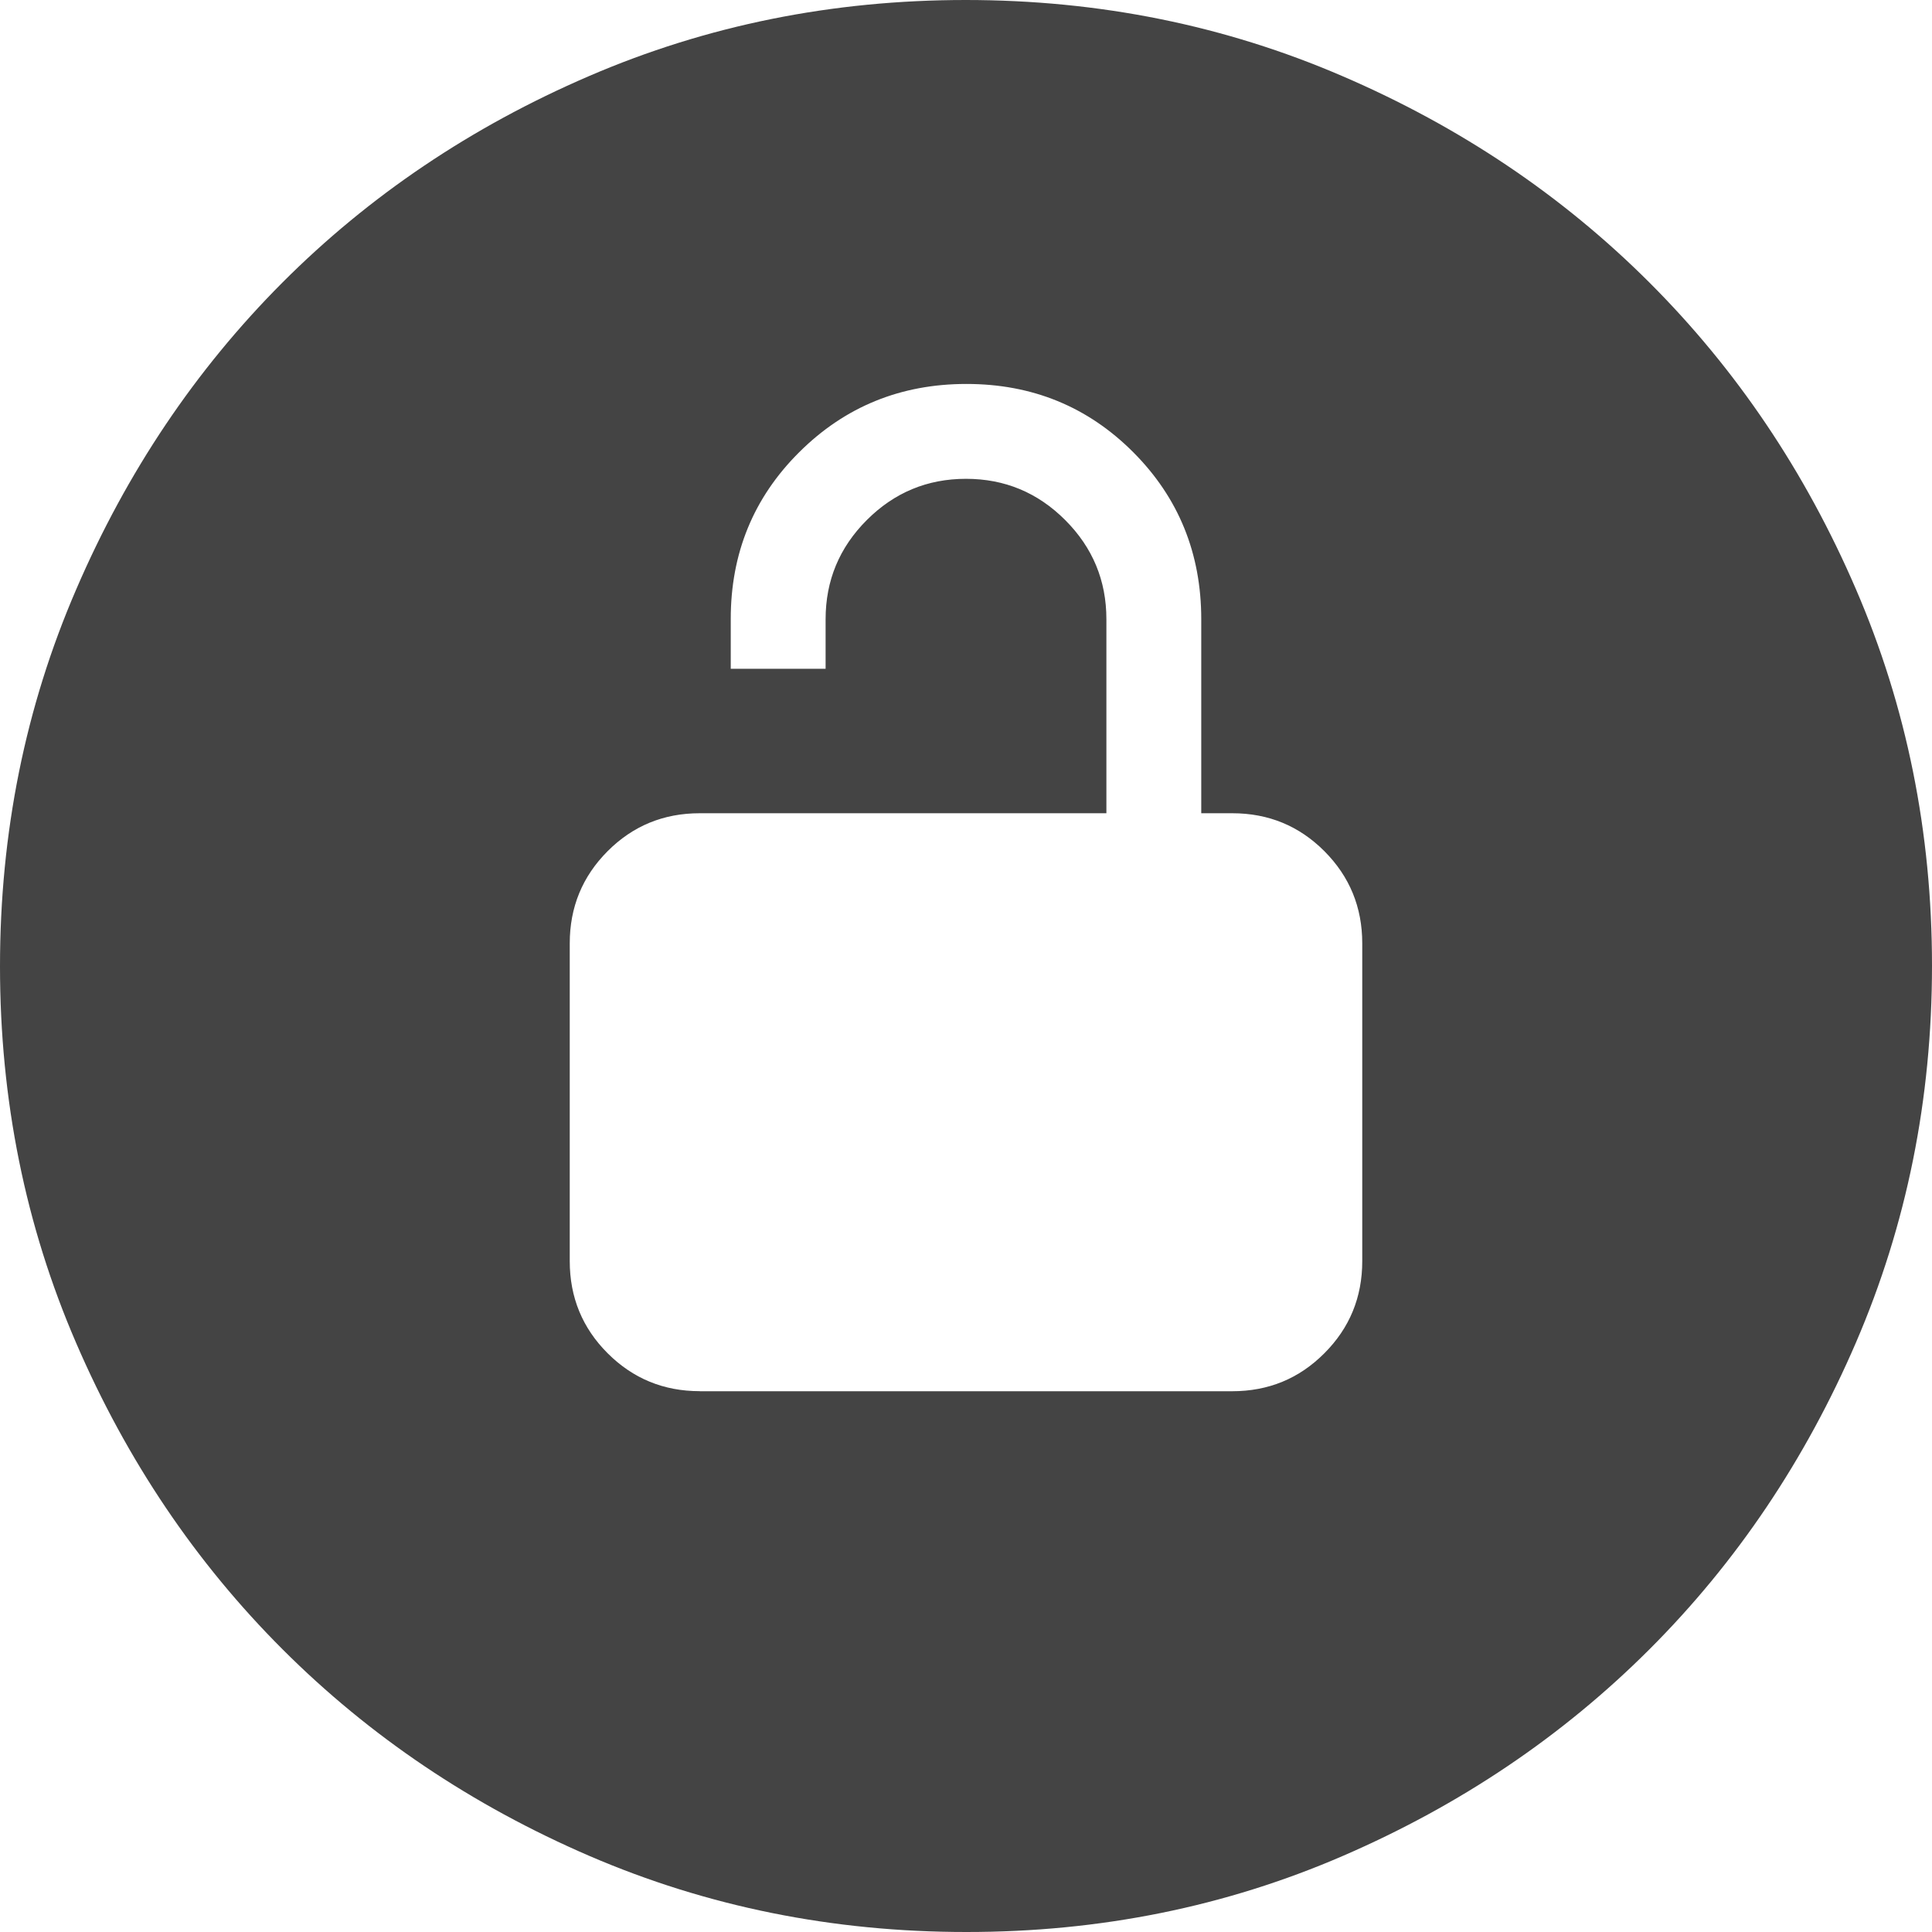 <svg width="30" height="30" viewBox="0 0 30 30" fill="none" xmlns="http://www.w3.org/2000/svg">
<path d="M10.867 21.603H19.133C19.696 21.603 20.173 21.407 20.565 21.013C20.957 20.621 21.153 20.144 21.153 19.583V14.648C21.153 14.087 20.957 13.61 20.565 13.217C20.173 12.824 19.696 12.628 19.135 12.628H18.653V9.615C18.653 8.593 18.301 7.728 17.597 7.022C16.891 6.315 16.028 5.962 15.007 5.962C13.986 5.962 13.12 6.315 12.41 7.022C11.7 7.728 11.346 8.593 11.347 9.615V10.385H12.82V9.615C12.82 9.015 13.033 8.502 13.46 8.075C13.887 7.648 14.4 7.435 15 7.435C15.6 7.435 16.113 7.648 16.54 8.075C16.967 8.502 17.18 9.015 17.18 9.615V12.628H10.865C10.304 12.628 9.827 12.824 9.435 13.217C9.043 13.61 8.847 14.087 8.847 14.648V19.583C8.847 20.144 9.043 20.621 9.435 21.013C9.828 21.406 10.305 21.602 10.865 21.602M15.005 30C12.932 30 10.982 29.607 9.155 28.82C7.329 28.032 5.741 26.963 4.39 25.613C3.039 24.263 1.969 22.677 1.182 20.853C0.394 19.03 0 17.081 0 15.005C0 12.929 0.394 10.979 1.182 9.155C1.968 7.329 3.036 5.741 4.383 4.39C5.731 3.039 7.318 1.969 9.145 1.182C10.972 0.394 12.922 0 14.995 0C17.068 0 19.018 0.394 20.845 1.182C22.671 1.968 24.259 3.036 25.61 4.385C26.961 5.734 28.031 7.321 28.818 9.147C29.606 10.972 30 12.922 30 14.995C30 17.068 29.607 19.018 28.82 20.845C28.033 22.672 26.964 24.26 25.613 25.61C24.262 26.96 22.676 28.029 20.853 28.818C19.031 29.607 17.082 30.001 15.005 30Z" fill="#444444"/>
</svg>
